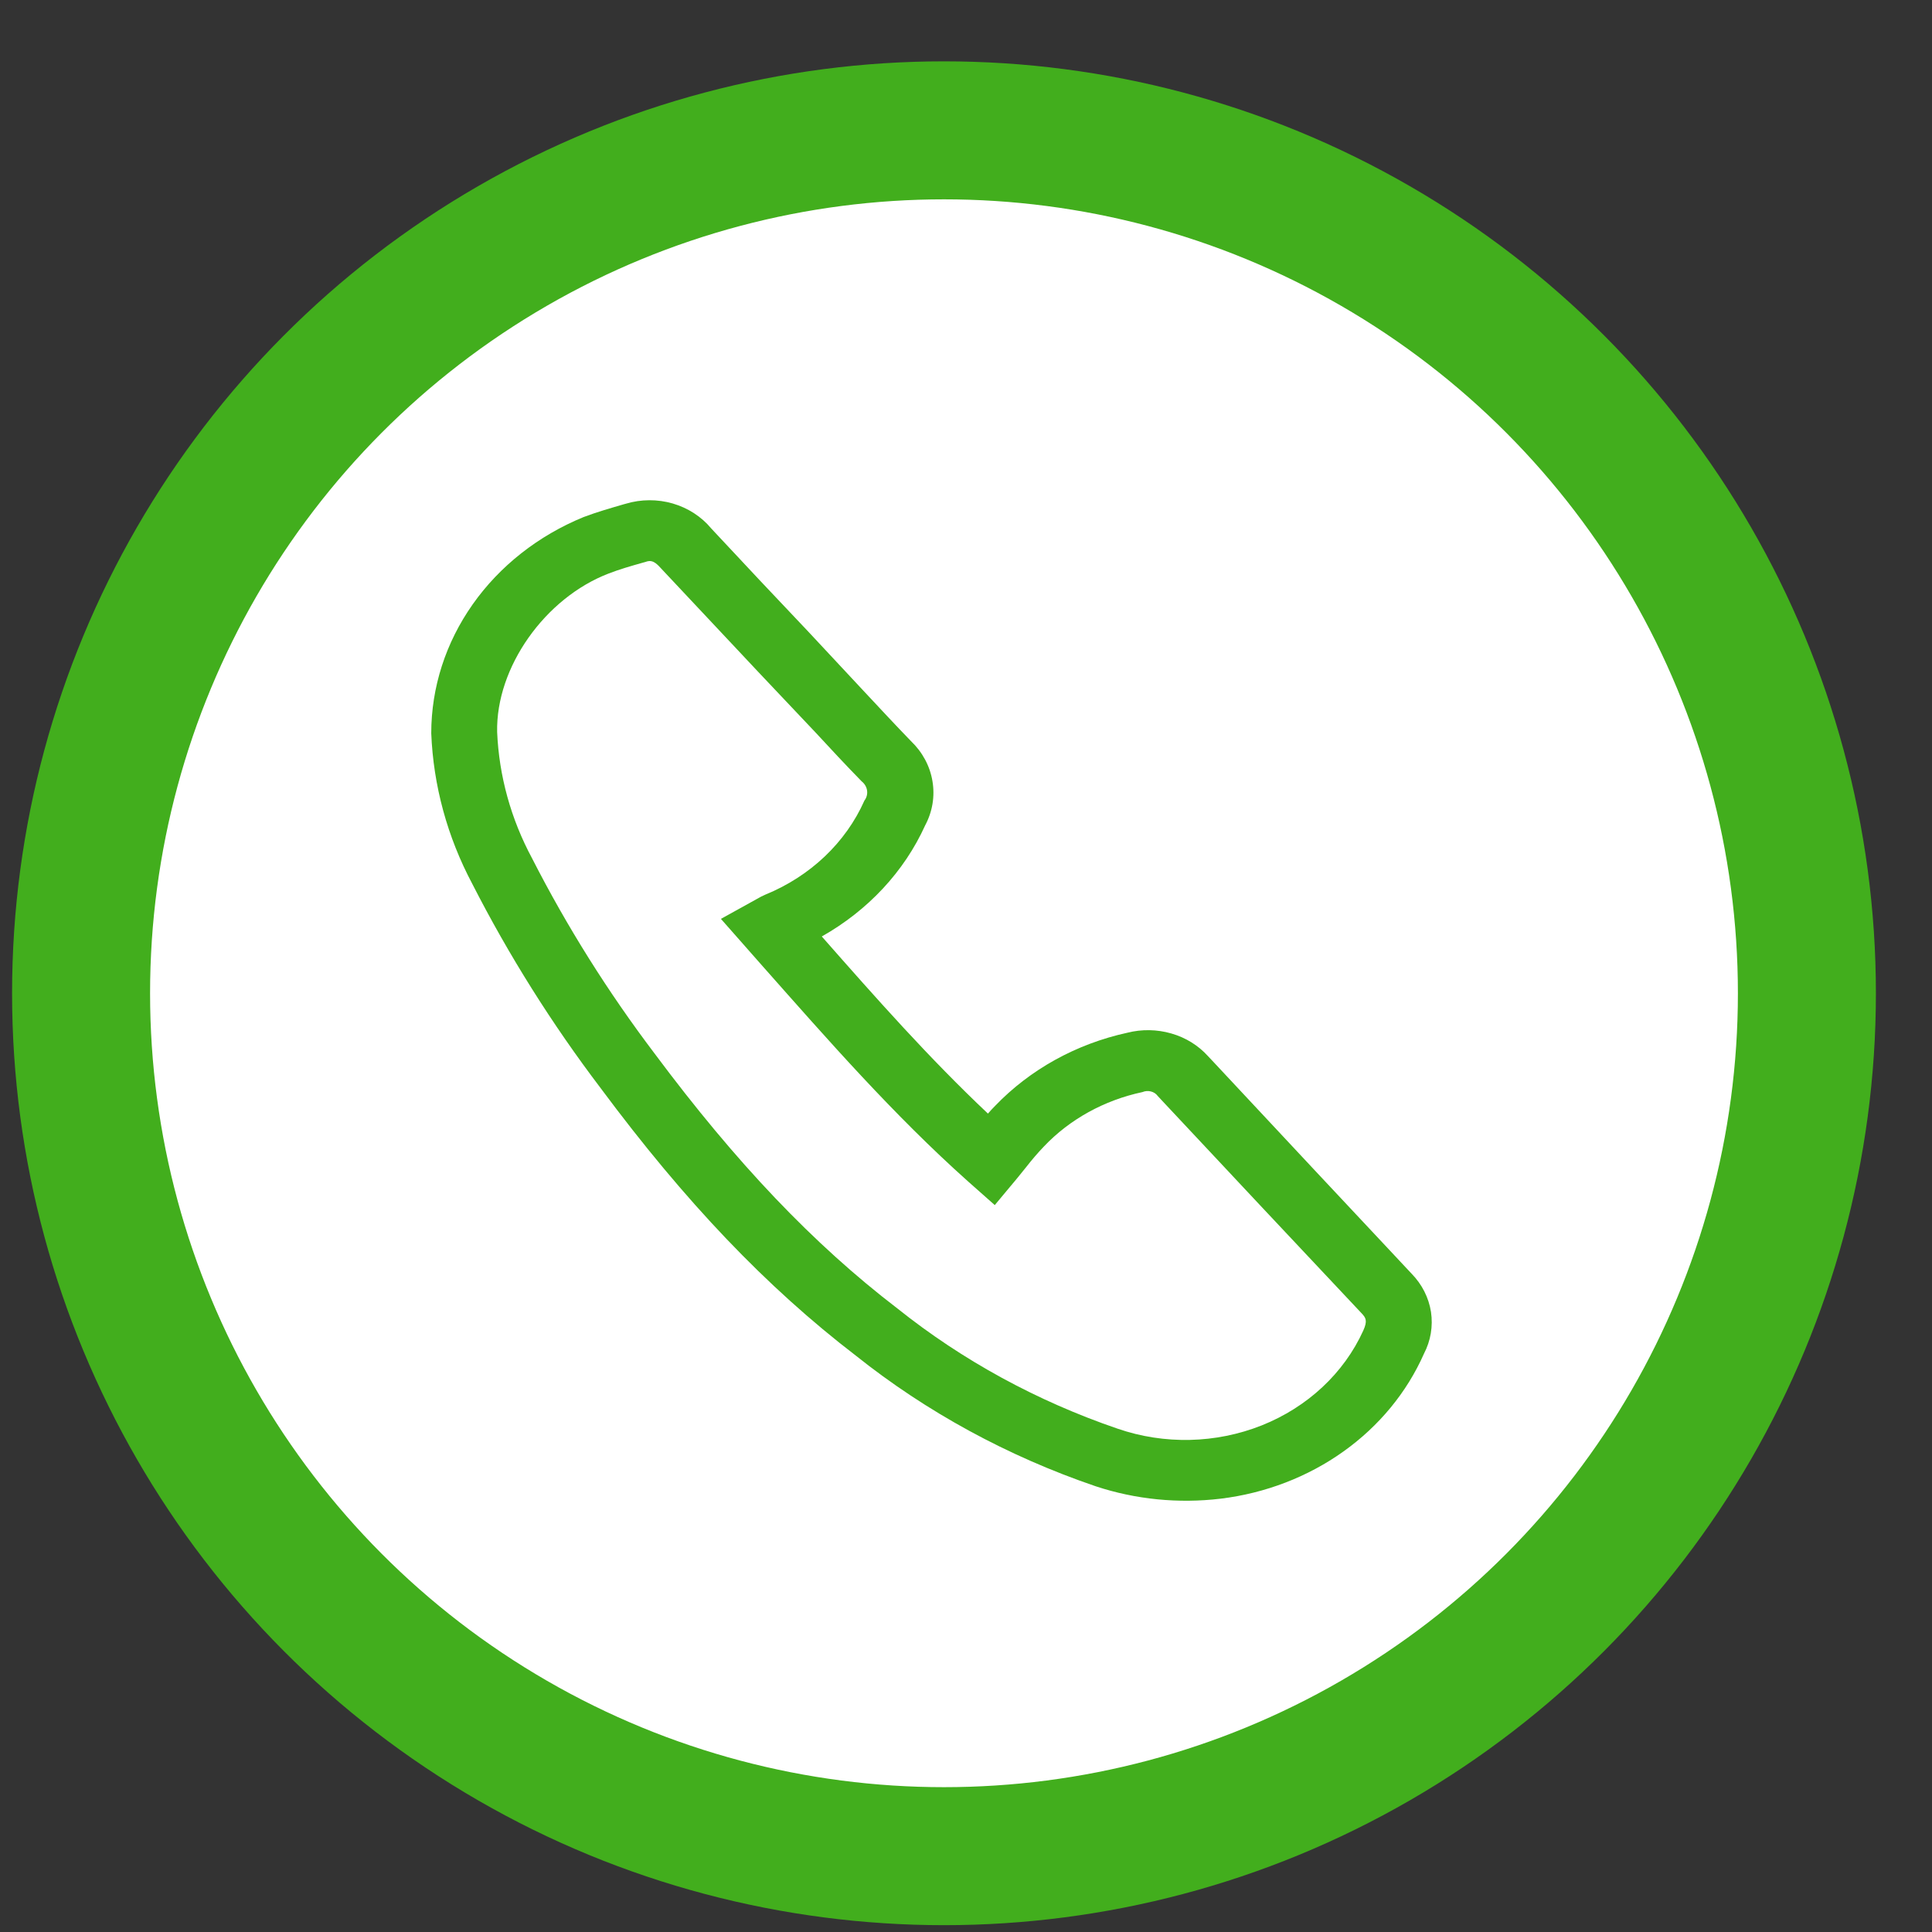 <svg width="28" height="28" viewBox="0 0 28 28" fill="none" xmlns="http://www.w3.org/2000/svg">
<rect x="0" y="0" width="28" height="28" fill="#333333" stroke="none"/>
<circle cx="13.681" cy="14.395" r="12.506" fill="white" stroke="#42AE1D" stroke-width="2"/>
<path d="M17.691 21.72C17.08 21.793 16.459 21.732 15.879 21.54C14.606 21.106 13.428 20.464 12.401 19.645C11.107 18.652 9.933 17.422 8.708 15.774C7.997 14.837 7.374 13.846 6.845 12.81C6.483 12.129 6.28 11.385 6.25 10.627C6.25 9.963 6.459 9.314 6.851 8.758C7.243 8.202 7.801 7.763 8.457 7.494C8.653 7.42 8.849 7.364 9.038 7.309L9.071 7.3C9.291 7.234 9.529 7.233 9.75 7.297C9.972 7.362 10.166 7.488 10.307 7.658C10.774 8.16 11.245 8.66 11.719 9.159L12.542 10.041C12.762 10.276 12.98 10.511 13.203 10.741C13.369 10.9 13.478 11.103 13.514 11.322C13.551 11.54 13.514 11.764 13.408 11.962C13.105 12.631 12.58 13.194 11.91 13.572C12.704 14.475 13.468 15.337 14.318 16.139C14.351 16.101 14.386 16.063 14.422 16.027C14.928 15.5 15.597 15.129 16.339 14.967C16.548 14.914 16.769 14.918 16.976 14.978C17.183 15.037 17.367 15.151 17.506 15.305L17.586 15.39C18.542 16.414 19.499 17.437 20.458 18.459C20.609 18.614 20.707 18.807 20.739 19.014C20.77 19.22 20.735 19.431 20.637 19.619C20.39 20.178 19.988 20.667 19.47 21.036C18.953 21.405 18.339 21.641 17.691 21.72ZM9.402 8.132C9.385 8.134 9.37 8.138 9.355 8.144L9.322 8.153C9.144 8.203 8.978 8.251 8.823 8.311C7.896 8.666 7.185 9.675 7.205 10.609C7.232 11.246 7.405 11.87 7.712 12.441C8.217 13.43 8.812 14.378 9.491 15.274C10.668 16.853 11.785 18.029 13.008 18.965C13.95 19.717 15.029 20.306 16.196 20.705C16.873 20.939 17.622 20.922 18.286 20.658C18.95 20.393 19.477 19.901 19.757 19.285C19.823 19.14 19.793 19.098 19.737 19.037C18.775 18.015 17.815 16.992 16.858 15.969L16.778 15.883C16.755 15.851 16.72 15.828 16.679 15.818C16.639 15.808 16.596 15.811 16.558 15.827C16.004 15.945 15.503 16.221 15.128 16.617C15.039 16.71 14.956 16.807 14.878 16.907L14.743 17.074L14.417 17.465L14.033 17.125C12.944 16.153 11.993 15.064 11.06 14.011L10.448 13.317L10.972 13.027C11.01 13.004 11.05 12.984 11.091 12.966C11.743 12.7 12.258 12.211 12.528 11.602C12.56 11.56 12.574 11.508 12.566 11.456C12.559 11.405 12.53 11.357 12.488 11.324C12.258 11.089 12.036 10.85 11.815 10.611L10.992 9.741C10.522 9.24 10.05 8.738 9.577 8.234C9.497 8.143 9.449 8.127 9.402 8.132Z" fill="#42AE1D"/>
</svg>
